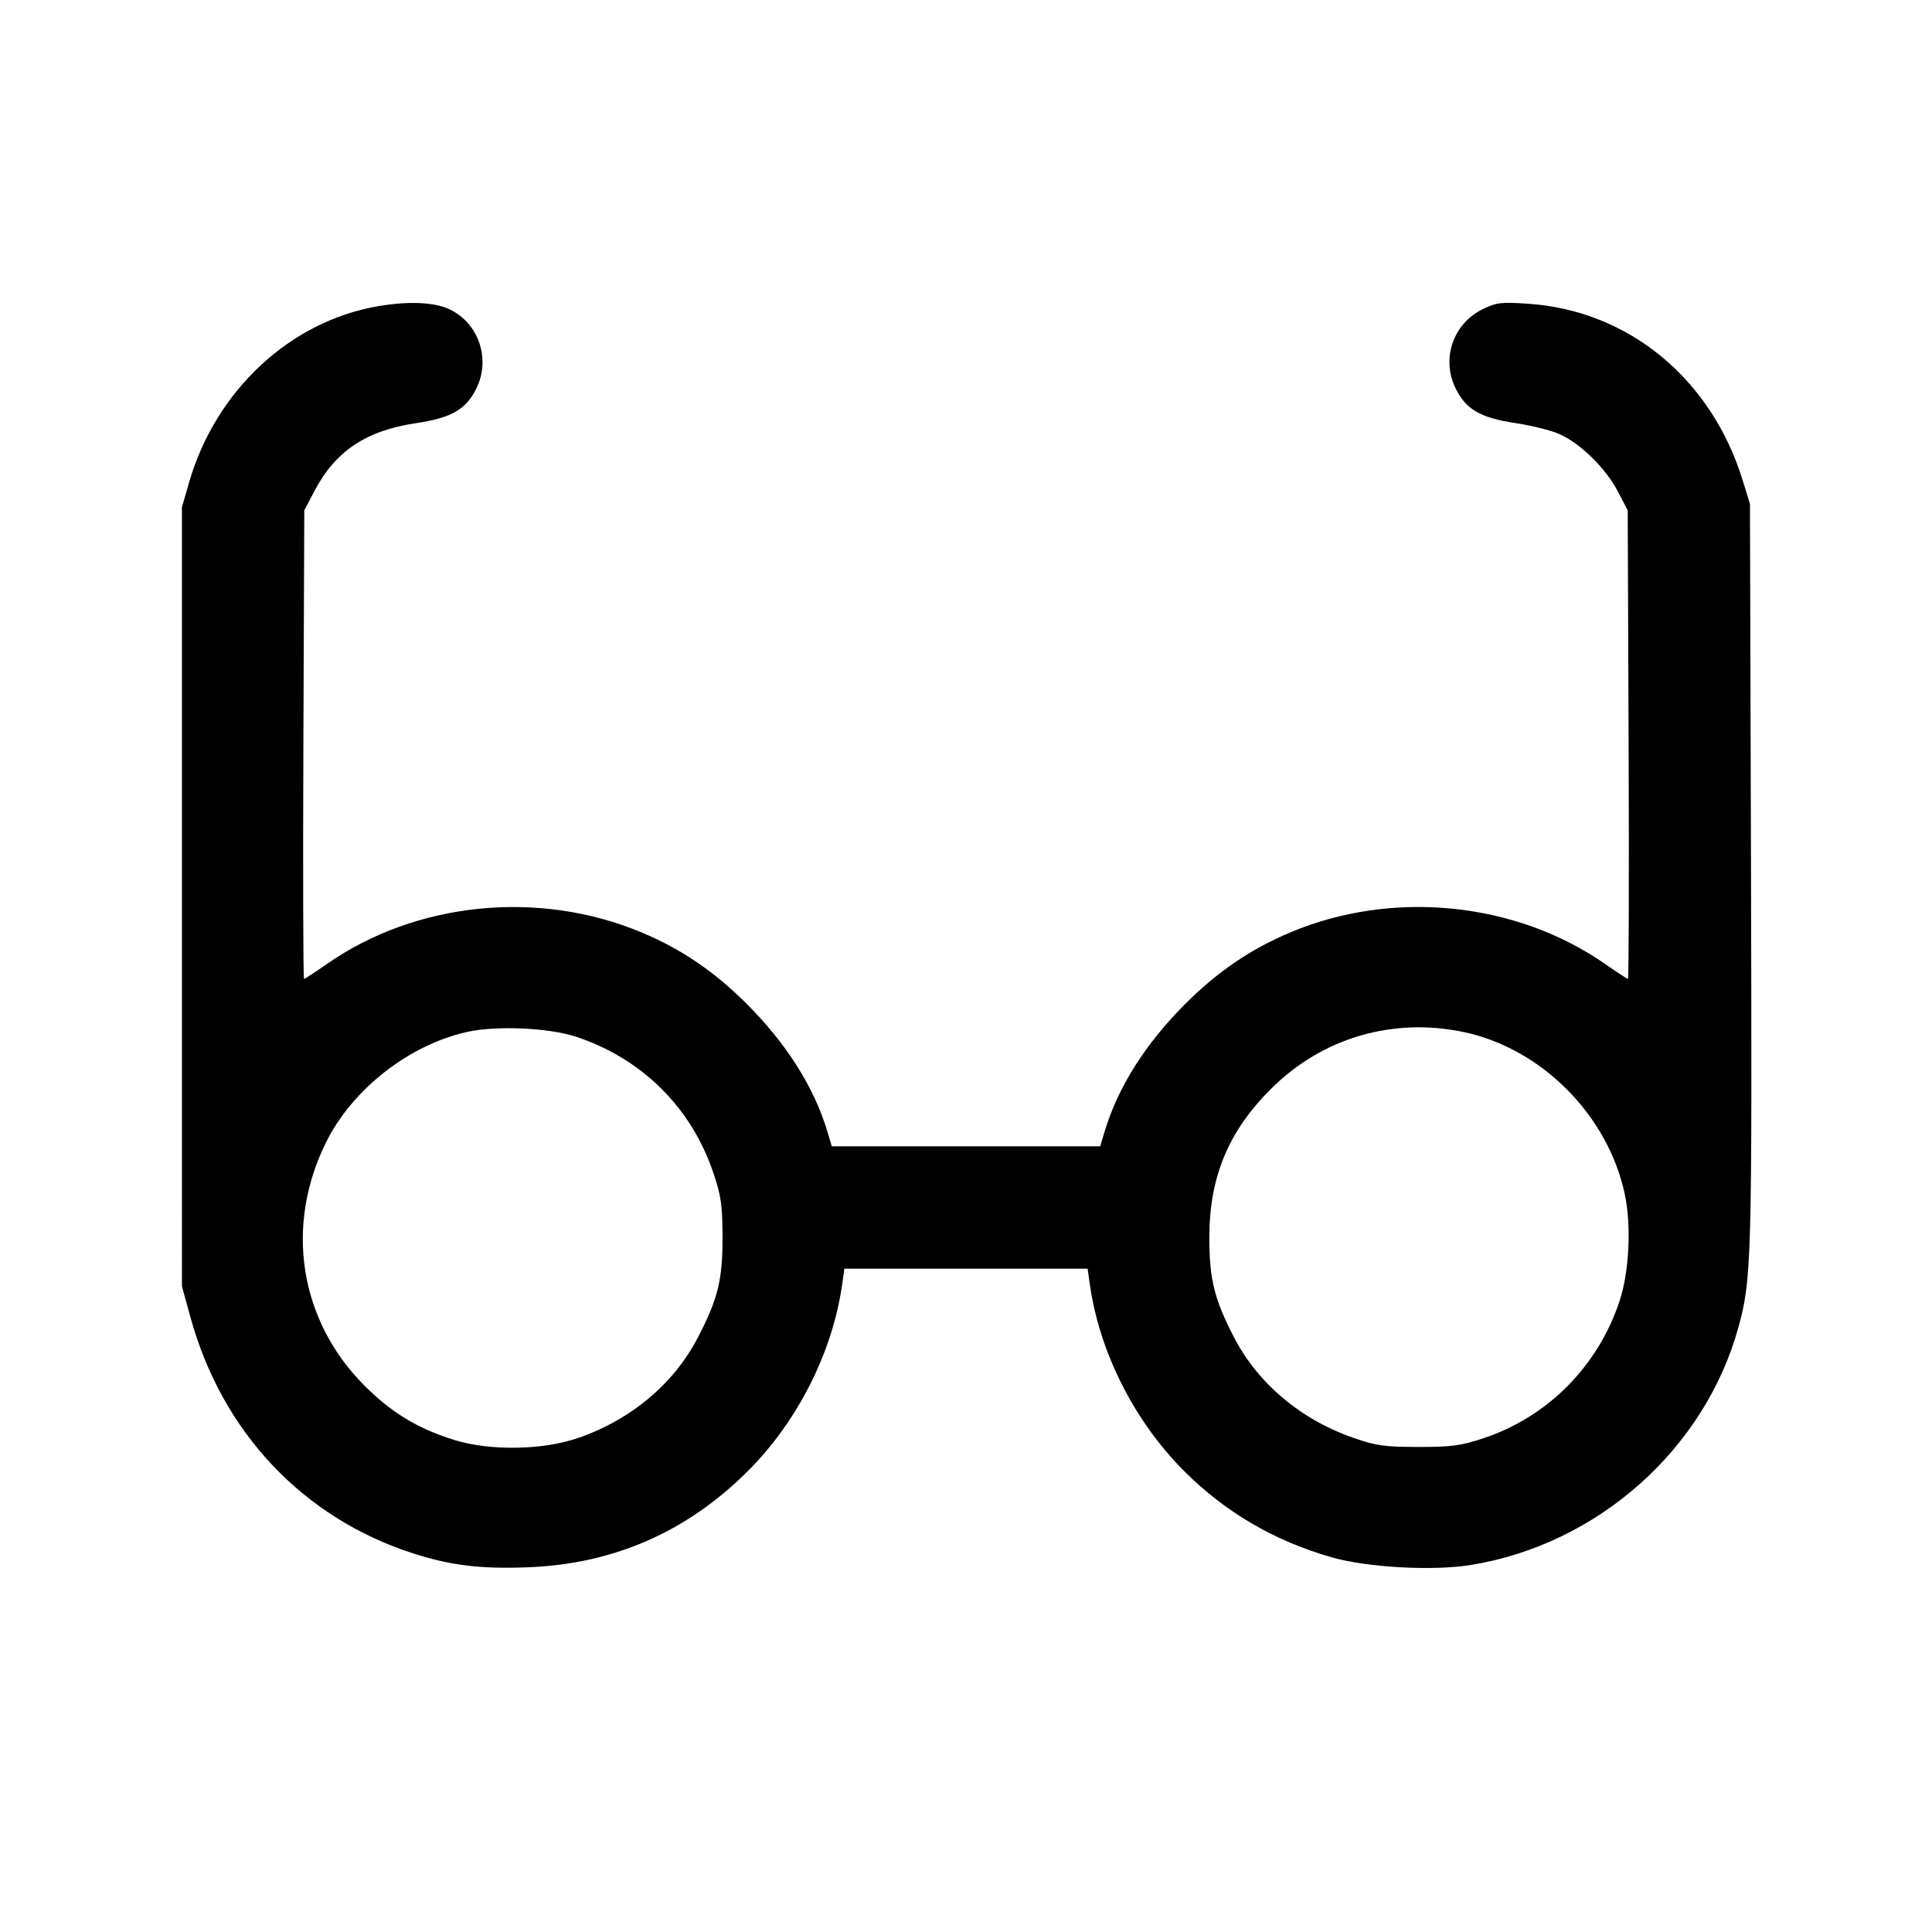 <svg fill="currentColor" viewBox="0 0 256 256" xmlns="http://www.w3.org/2000/svg"><path d="M50.133 40.567 C 38.476 42.536,28.591 51.729,25.070 63.876 L 24.107 67.200 24.107 118.827 L 24.108 170.453 25.251 174.594 C 29.433 189.742,40.122 201.091,54.640 205.799 C 59.691 207.437,63.724 207.926,70.065 207.670 C 81.356 207.214,91.046 202.964,99.072 194.948 C 105.699 188.330,110.329 179.158,111.599 170.133 L 111.884 168.107 128.000 168.107 L 144.116 168.107 144.401 170.133 C 145.671 179.158,150.301 188.330,156.928 194.948 C 162.388 200.401,168.873 204.187,176.471 206.357 C 181.181 207.702,189.856 208.181,194.868 207.372 C 211.666 204.662,225.863 192.072,230.336 175.918 C 232.093 169.569,232.164 167.049,232.018 115.840 L 231.878 66.773 230.916 63.650 C 226.759 50.154,215.765 41.119,202.435 40.243 C 198.904 40.011,198.289 40.084,196.500 40.950 C 192.562 42.856,190.950 47.482,192.853 51.414 C 194.220 54.237,196.153 55.366,200.809 56.062 C 202.913 56.376,205.529 57.029,206.623 57.513 C 209.395 58.739,212.747 62.019,214.338 65.060 L 215.680 67.627 215.800 98.667 C 215.866 115.739,215.827 129.707,215.714 129.707 C 215.600 129.707,214.261 128.835,212.737 127.770 C 200.887 119.486,184.533 117.835,170.964 123.551 C 165.763 125.742,161.407 128.694,157.186 132.890 C 151.777 138.266,148.098 144.088,146.322 150.080 L 145.785 151.893 128.000 151.893 L 110.215 151.893 109.678 150.080 C 107.902 144.088,104.223 138.266,98.814 132.890 C 94.584 128.686,90.219 125.729,85.036 123.560 C 71.387 117.845,55.115 119.485,43.263 127.770 C 41.739 128.835,40.400 129.707,40.286 129.707 C 40.173 129.707,40.134 115.739,40.200 98.667 L 40.320 67.627 41.662 65.067 C 44.431 59.783,48.496 57.062,55.091 56.077 C 59.854 55.365,61.771 54.256,63.147 51.414 C 65.020 47.544,63.433 42.854,59.627 41.012 C 57.615 40.038,54.209 39.878,50.133 40.567 M76.373 137.386 C 85.071 140.283,91.577 146.730,94.500 155.349 C 95.549 158.443,95.719 159.604,95.737 163.840 C 95.763 169.545,95.145 172.075,92.470 177.231 C 89.290 183.361,83.580 188.146,76.583 190.547 C 71.854 192.169,64.922 192.272,60.160 190.792 C 55.324 189.288,51.810 187.148,48.202 183.507 C 39.690 174.917,37.733 162.507,43.151 151.467 C 46.630 144.376,54.118 138.485,61.867 136.742 C 65.760 135.866,72.739 136.176,76.373 137.386 M193.920 136.746 C 204.271 138.912,213.093 147.801,215.304 158.293 C 216.178 162.442,215.877 168.543,214.608 172.373 C 211.738 181.043,205.073 187.758,196.536 190.583 C 193.542 191.573,192.364 191.730,187.947 191.728 C 183.475 191.726,182.395 191.577,179.417 190.551 C 172.410 188.138,166.708 183.357,163.530 177.231 C 160.913 172.187,160.249 169.528,160.242 164.053 C 160.232 155.968,162.761 149.882,168.493 144.202 C 175.240 137.516,184.551 134.786,193.920 136.746 " stroke="none" fill-rule="evenodd"></path></svg>